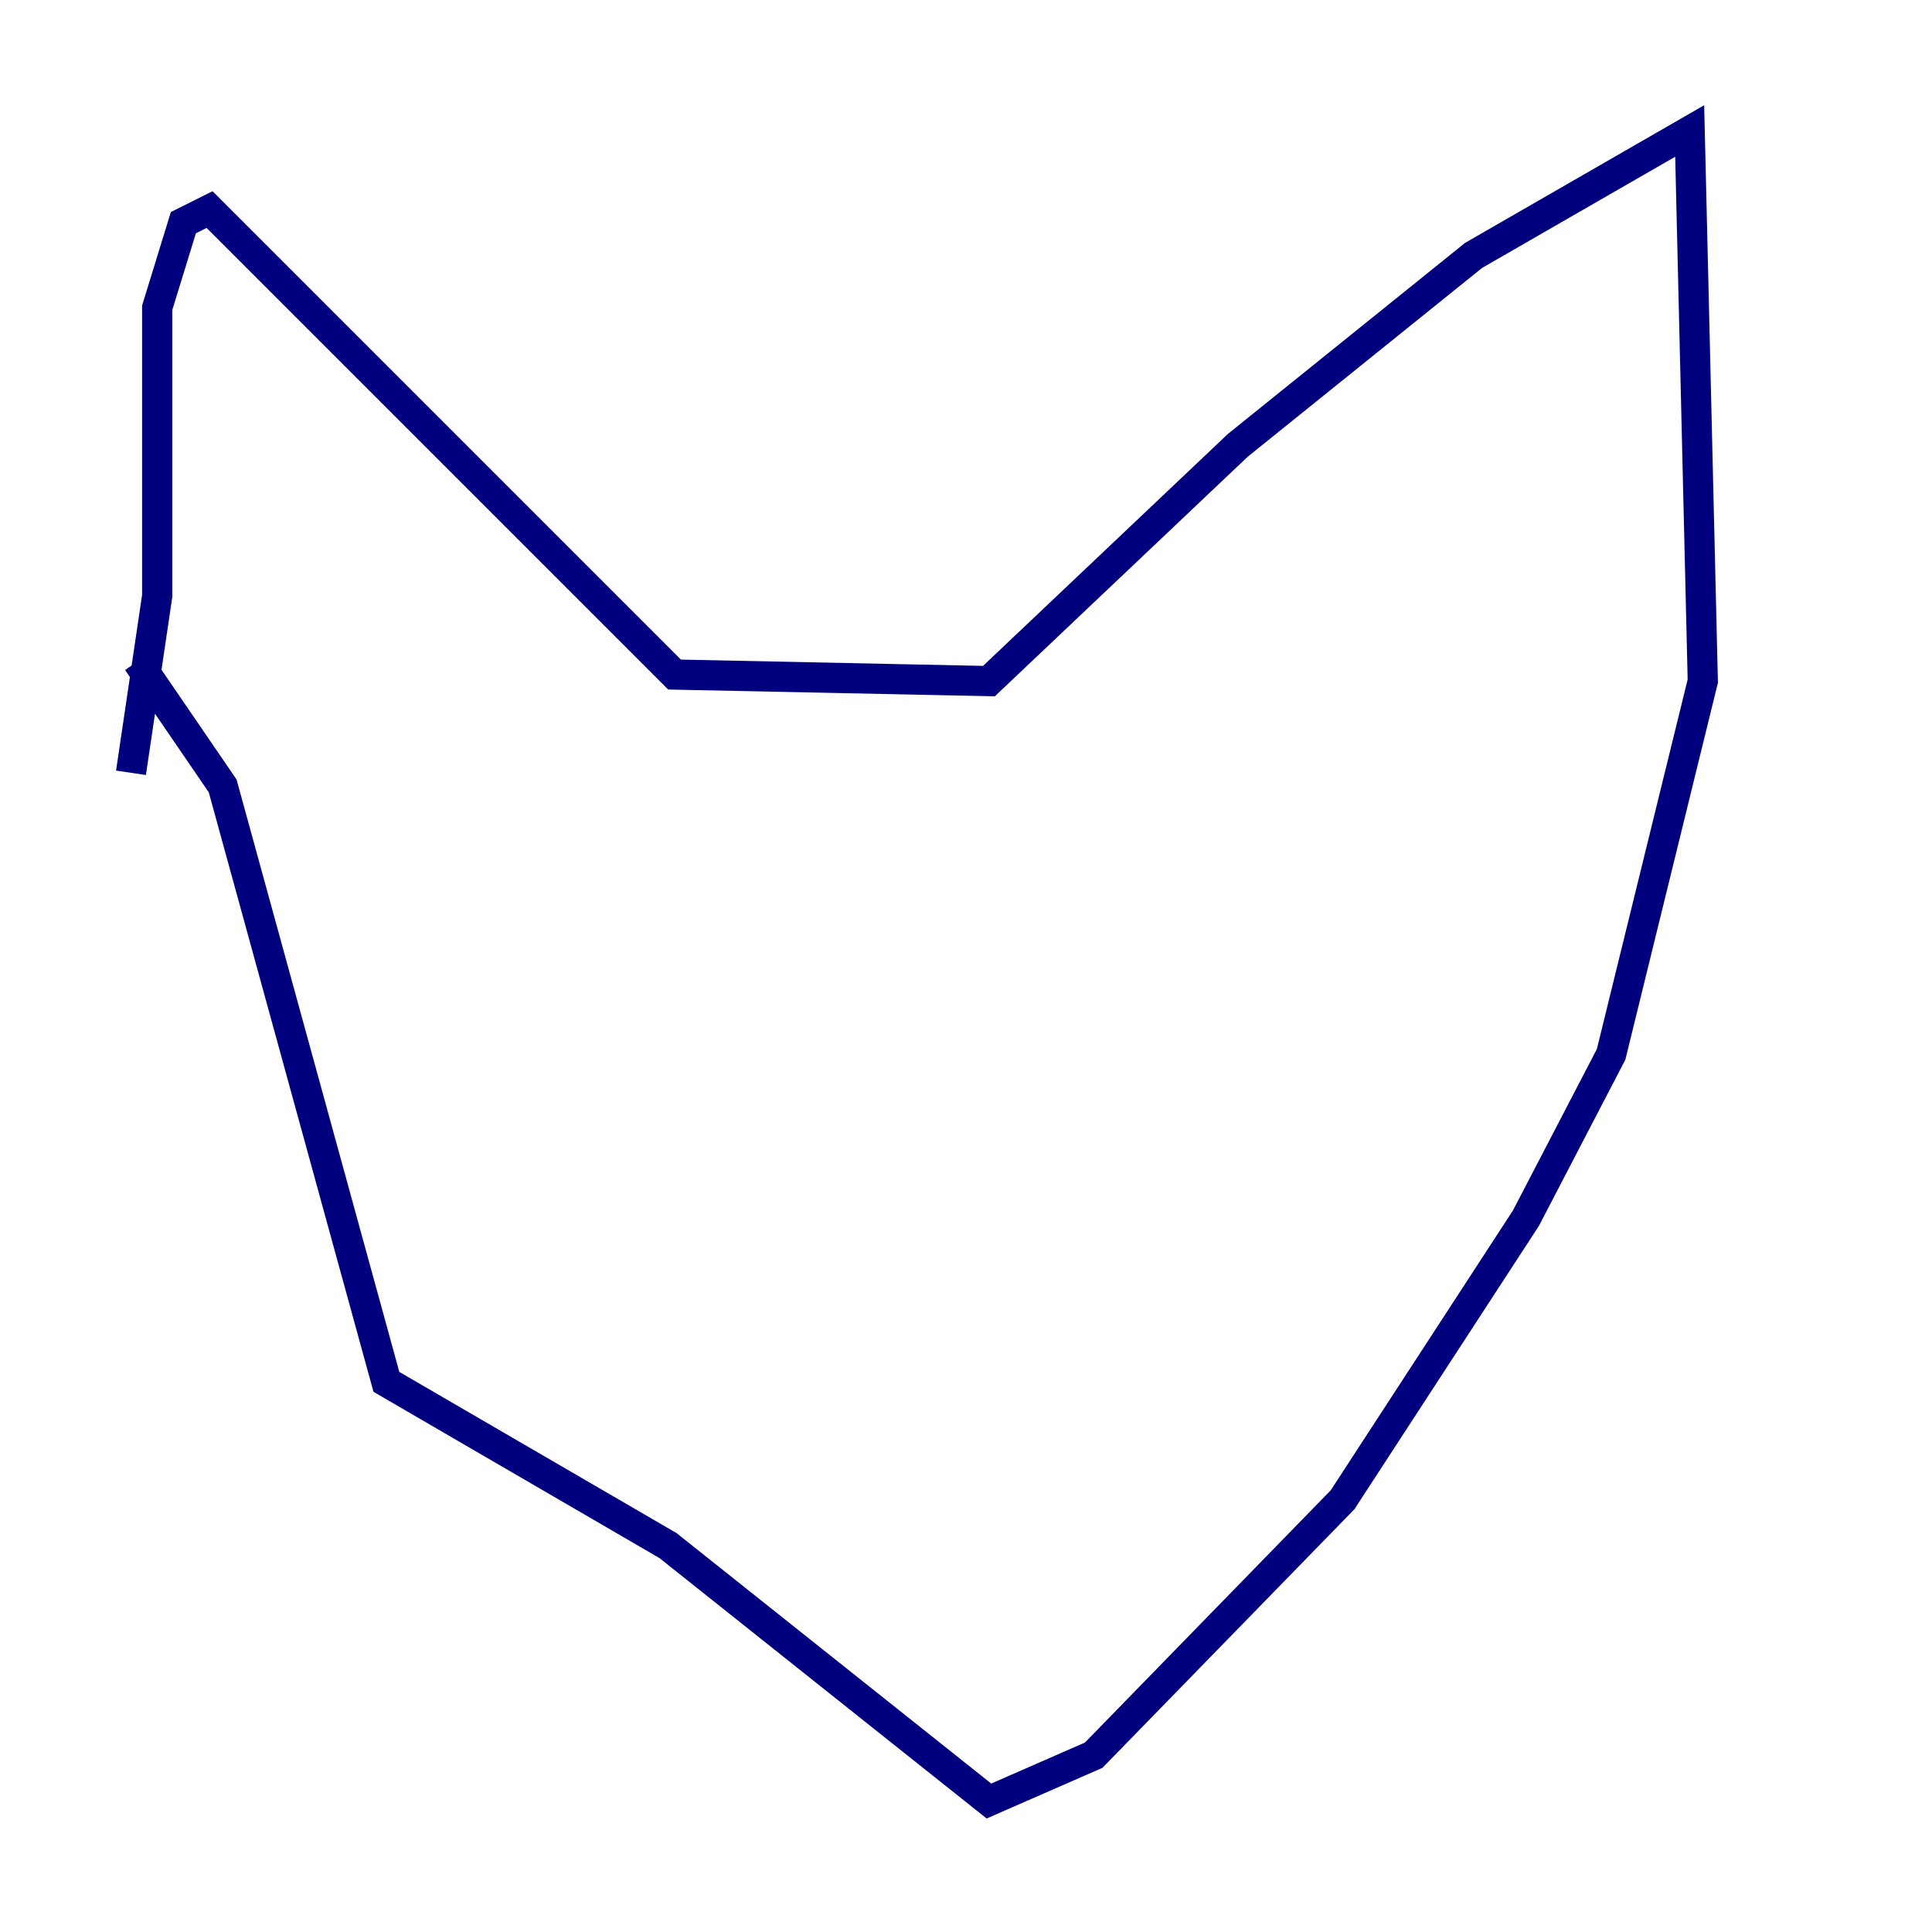 <?xml version="1.0" encoding="utf-8" ?>
<svg baseProfile="tiny" height="128" version="1.2" viewBox="0,0,128,128" width="128" xmlns="http://www.w3.org/2000/svg" xmlns:ev="http://www.w3.org/2001/xml-events" xmlns:xlink="http://www.w3.org/1999/xlink"><defs /><polyline fill="none" points="8.678,51.2 10.414,39.485 10.414,20.393 12.149,14.752 13.885,13.885 44.691,44.691 65.519,45.125 82.007,29.505 97.627,16.922 111.946,8.678 112.814,45.125 106.739,69.858 101.098,80.705 88.949,99.363 72.461,116.285 65.519,119.322 44.258,102.4 25.6,91.552 14.752,52.068 9.112,43.824" stroke="#00007f" stroke-width="2" /></svg>